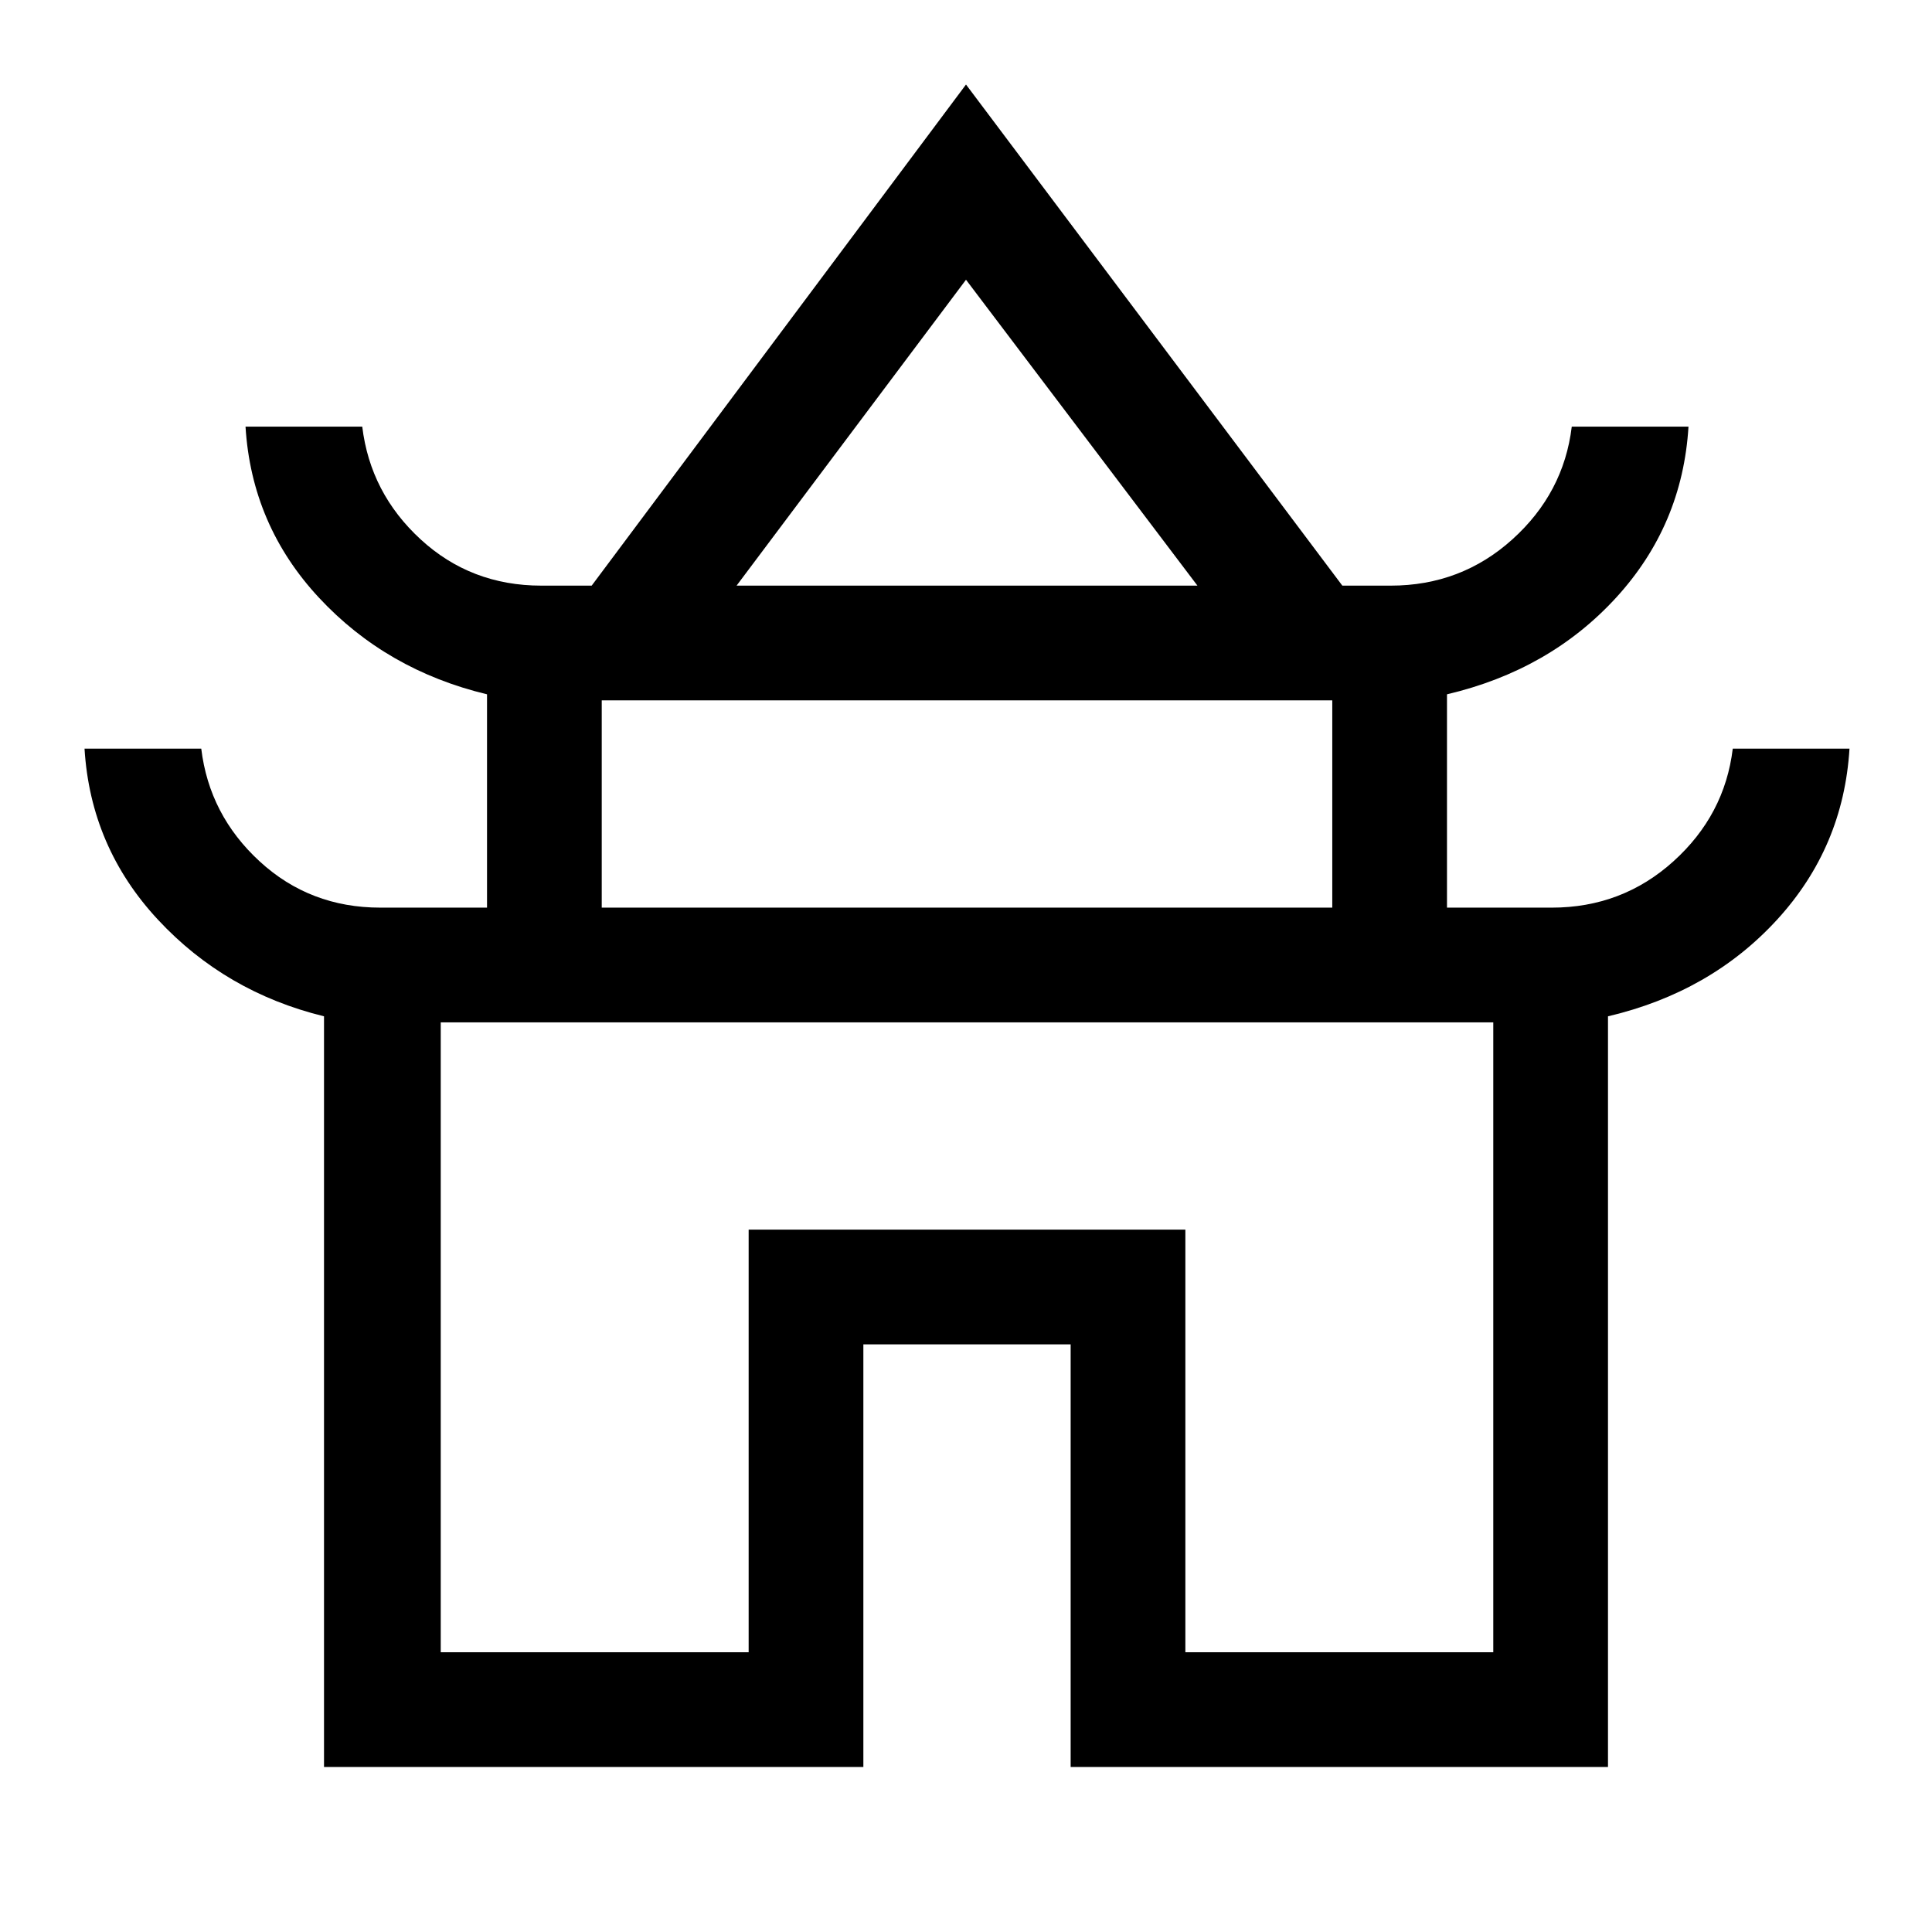 <svg xmlns="http://www.w3.org/2000/svg" height="48" width="48"><path d="M8.05 43.9V25.25q-2.45-.6-4.125-2.4Q2.25 21.05 2.1 18.6H5q.2 1.65 1.45 2.8t3 1.15h2.65v-5.3q-2.5-.6-4.175-2.4Q6.25 13.05 6.1 10.6H9q.2 1.65 1.45 2.8t3 1.15h1.25L24 2.1l9.35 12.45h1.2q1.75 0 3.025-1.15t1.475-2.8h2.9q-.15 2.45-1.8 4.25-1.65 1.8-4.2 2.4v5.3h2.6q1.75 0 3.025-1.15t1.475-2.8h2.9q-.15 2.45-1.8 4.25-1.65 1.8-4.2 2.4V43.9H26.6V33.4h-5.15v10.5ZM18.3 14.55h11.45L24 6.95Zm-3.35 8H33.1V17.4H14.95Zm-4 18.5h7.65v-10.5h10.85v10.5h7.65V25.4H10.95ZM24 25.4Zm.05-10.85Zm-.05 8Z"/></svg>